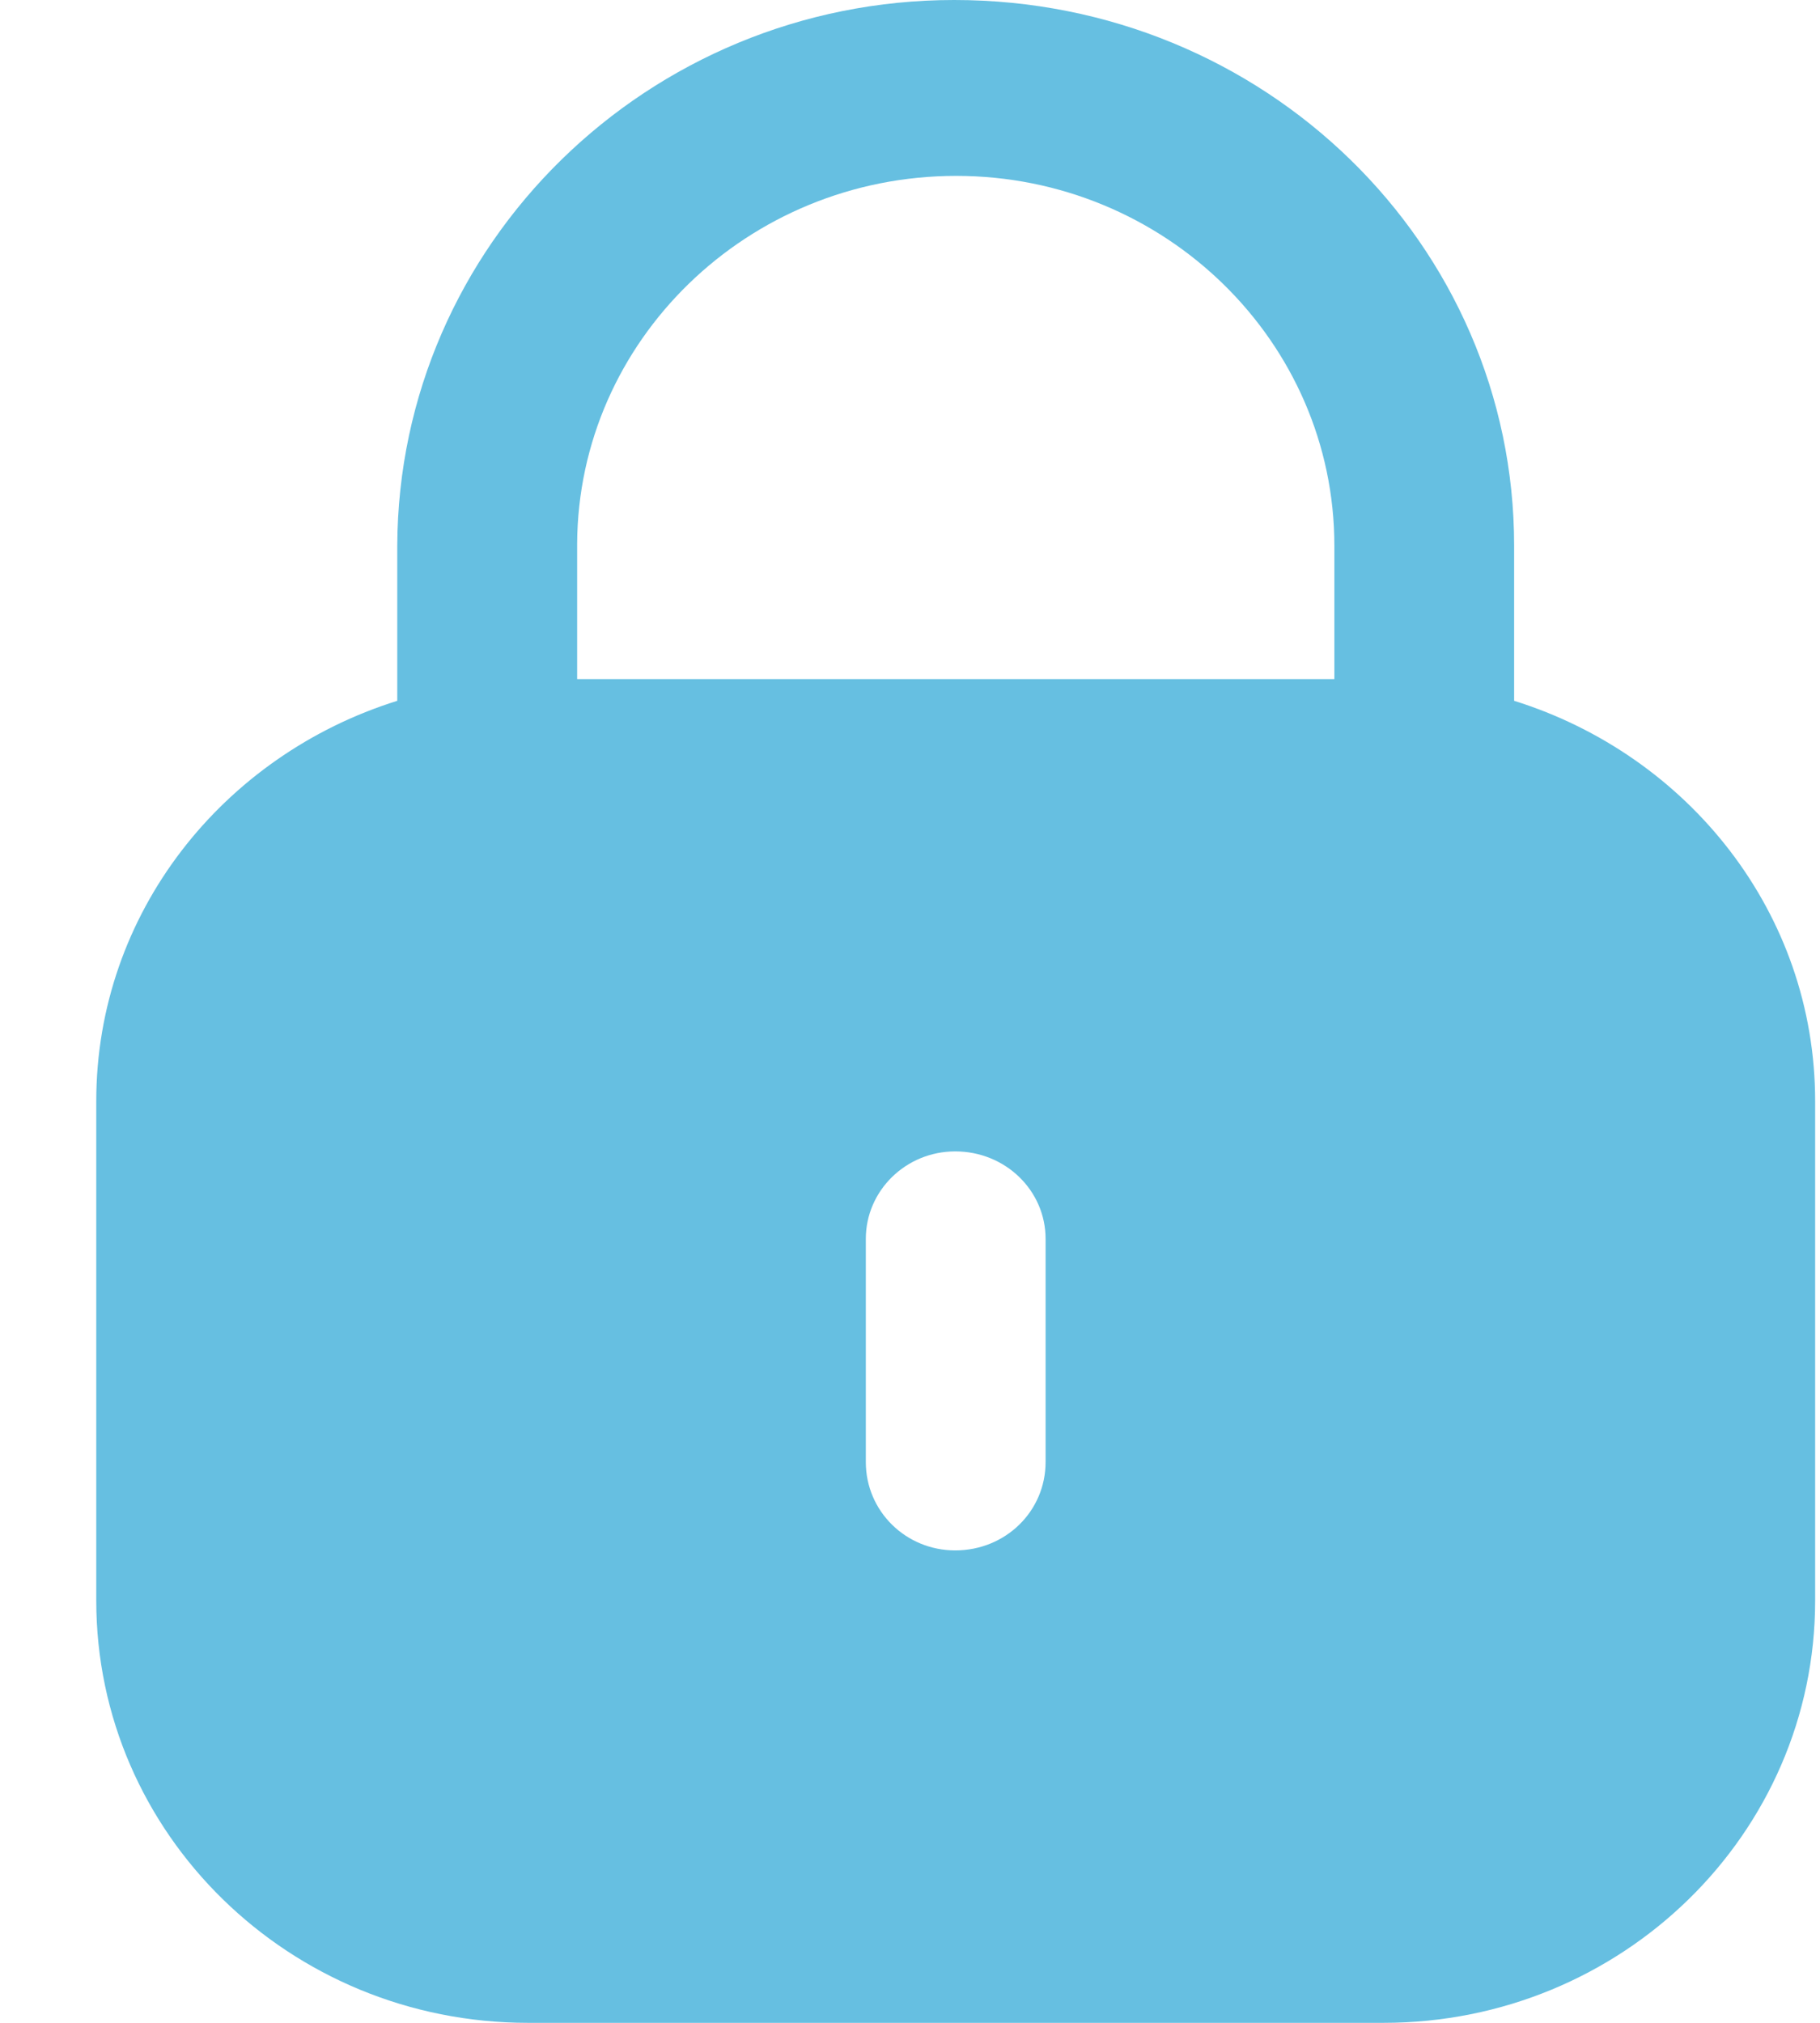 <svg width="18" height="20" viewBox="0 0 18 20" fill="none" xmlns="http://www.w3.org/2000/svg">
<path fill-rule="evenodd" clip-rule="evenodd" d="M14.975 5.396V6.929C16.697 7.467 17.952 9.026 17.952 10.888V15.825C17.952 18.131 16.041 20 13.684 20H5.221C2.864 20 0.952 18.131 0.952 15.825V10.888C0.952 9.026 2.208 7.467 3.929 6.929V5.396C3.94 2.415 6.409 0 9.437 0C12.506 0 14.975 2.415 14.975 5.396ZM9.457 1.739C11.52 1.739 13.197 3.379 13.197 5.396V6.714H5.708V5.376C5.718 3.369 7.394 1.739 9.457 1.739ZM10.341 14.455C10.341 14.942 9.945 15.329 9.447 15.329C8.959 15.329 8.563 14.942 8.563 14.455V12.249C8.563 11.772 8.959 11.384 9.447 11.384C9.945 11.384 10.341 11.772 10.341 12.249V14.455Z" fill="#66BFE1"/>
</svg>
